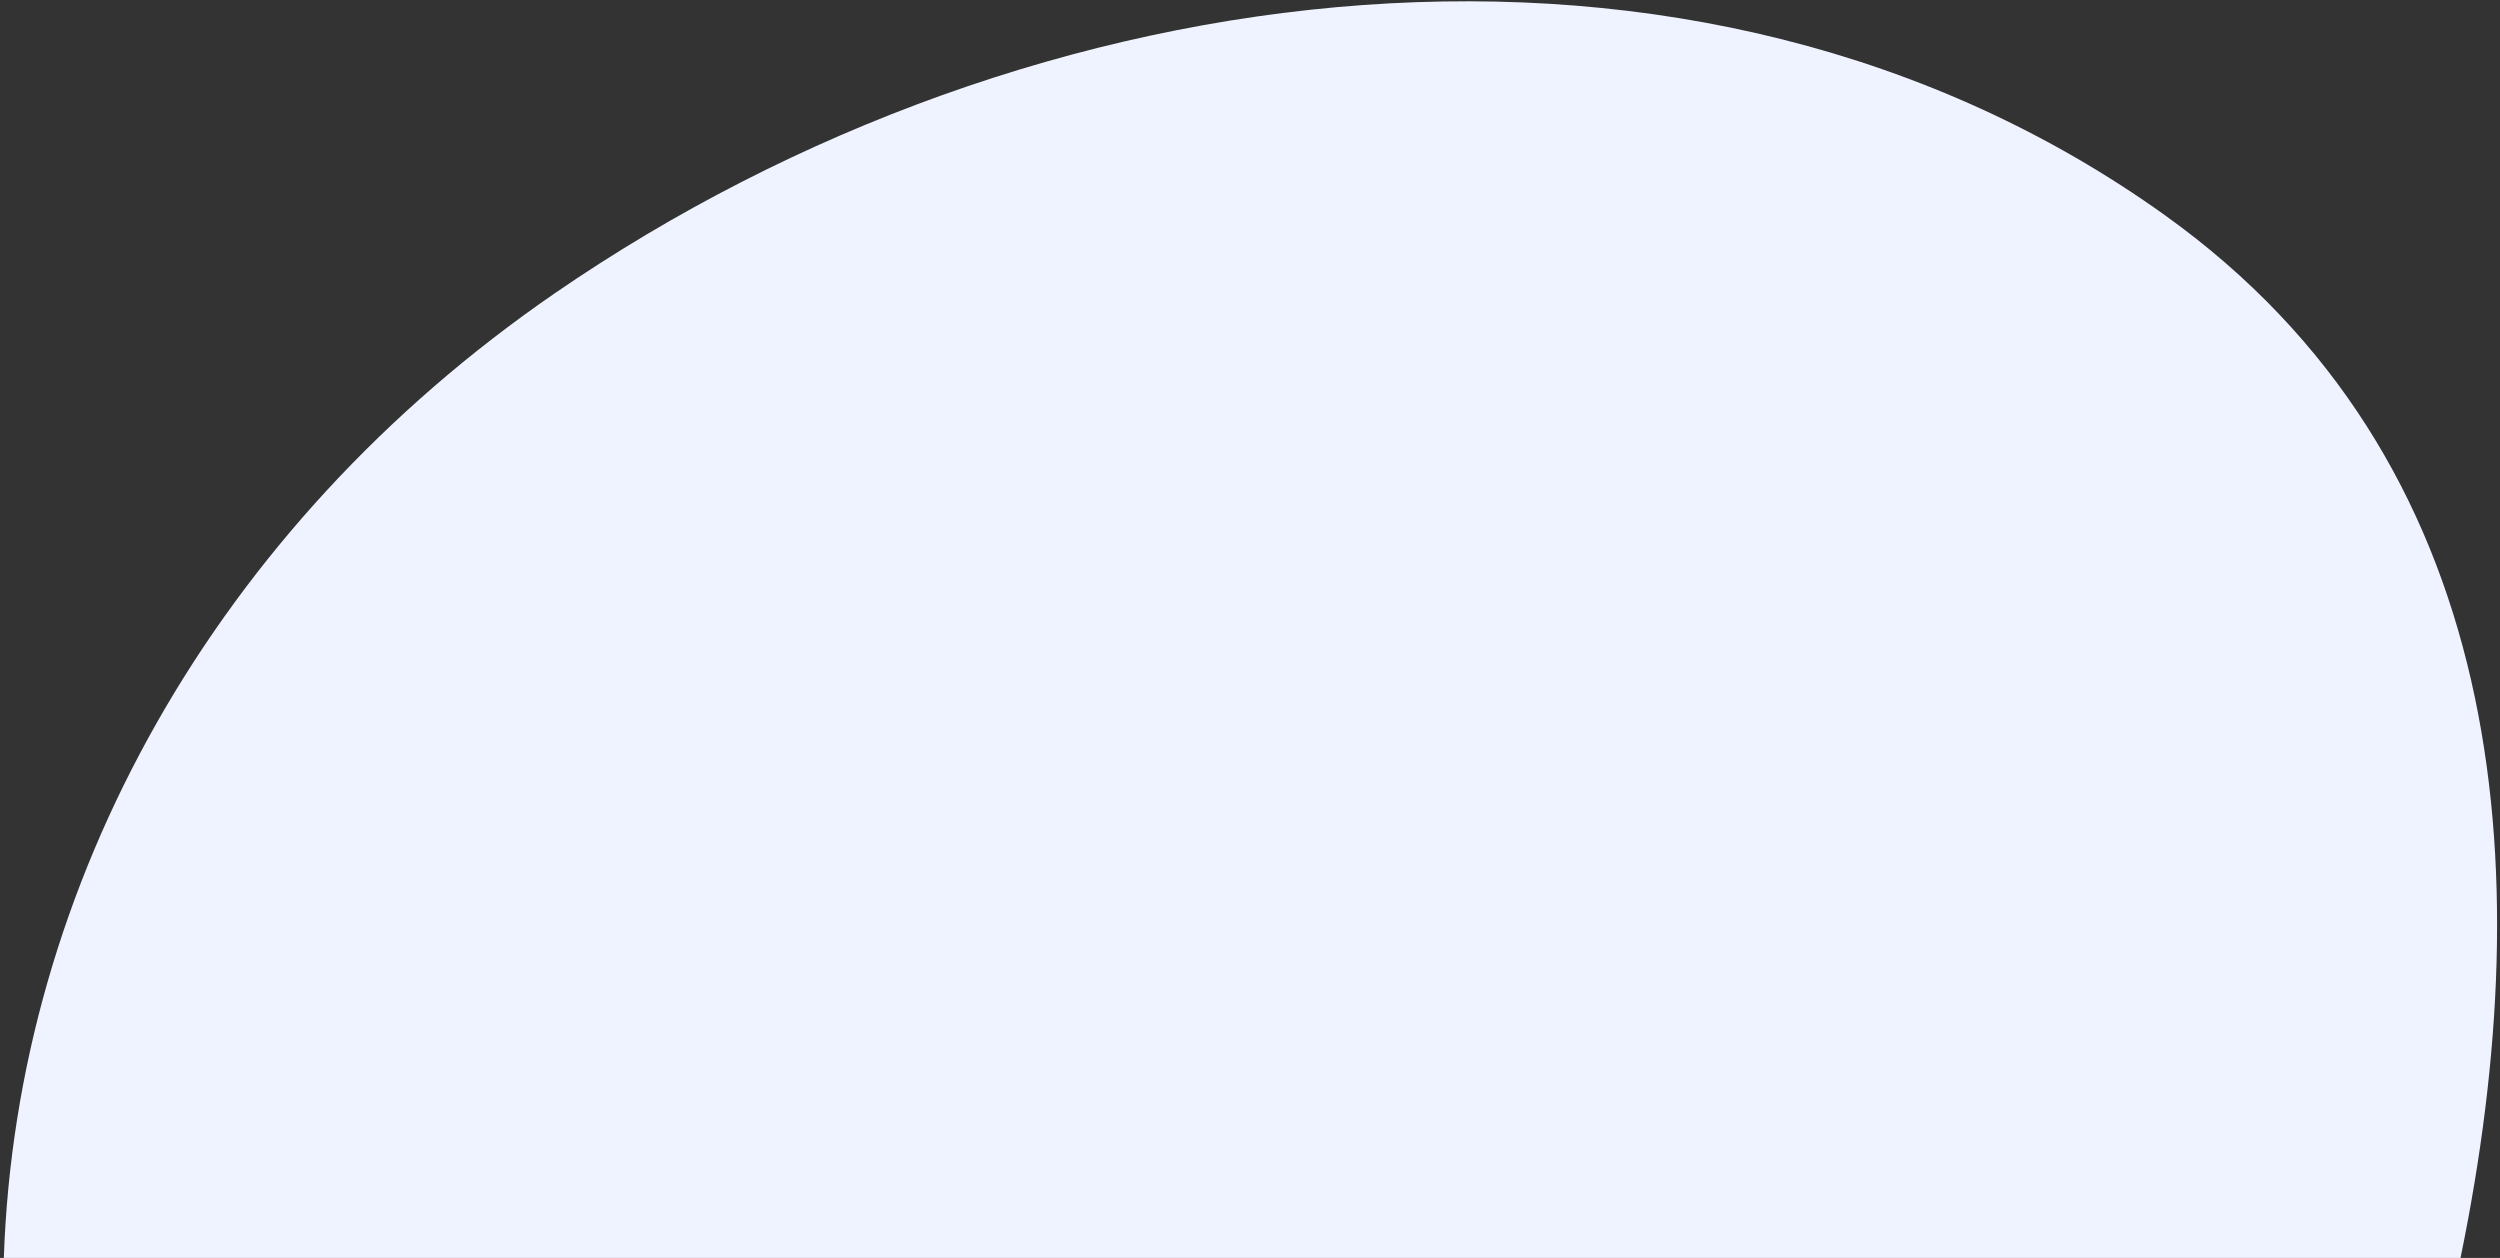 <svg width="471" height="237" viewBox="0 0 471 237" fill="none" xmlns="http://www.w3.org/2000/svg">
<rect x="0" y="0" width="471" height="237" fill="#333333" stroke="none"/>
<path d="M104.501 55.267C194.395 -6.575 319.468 -22.861 408.001 40.642C472.02 86.564 478.899 162.435 463.561 237H0.723C3.098 166.469 40.581 99.242 104.501 55.267Z" fill="#EFF2FF"/>
</svg>
